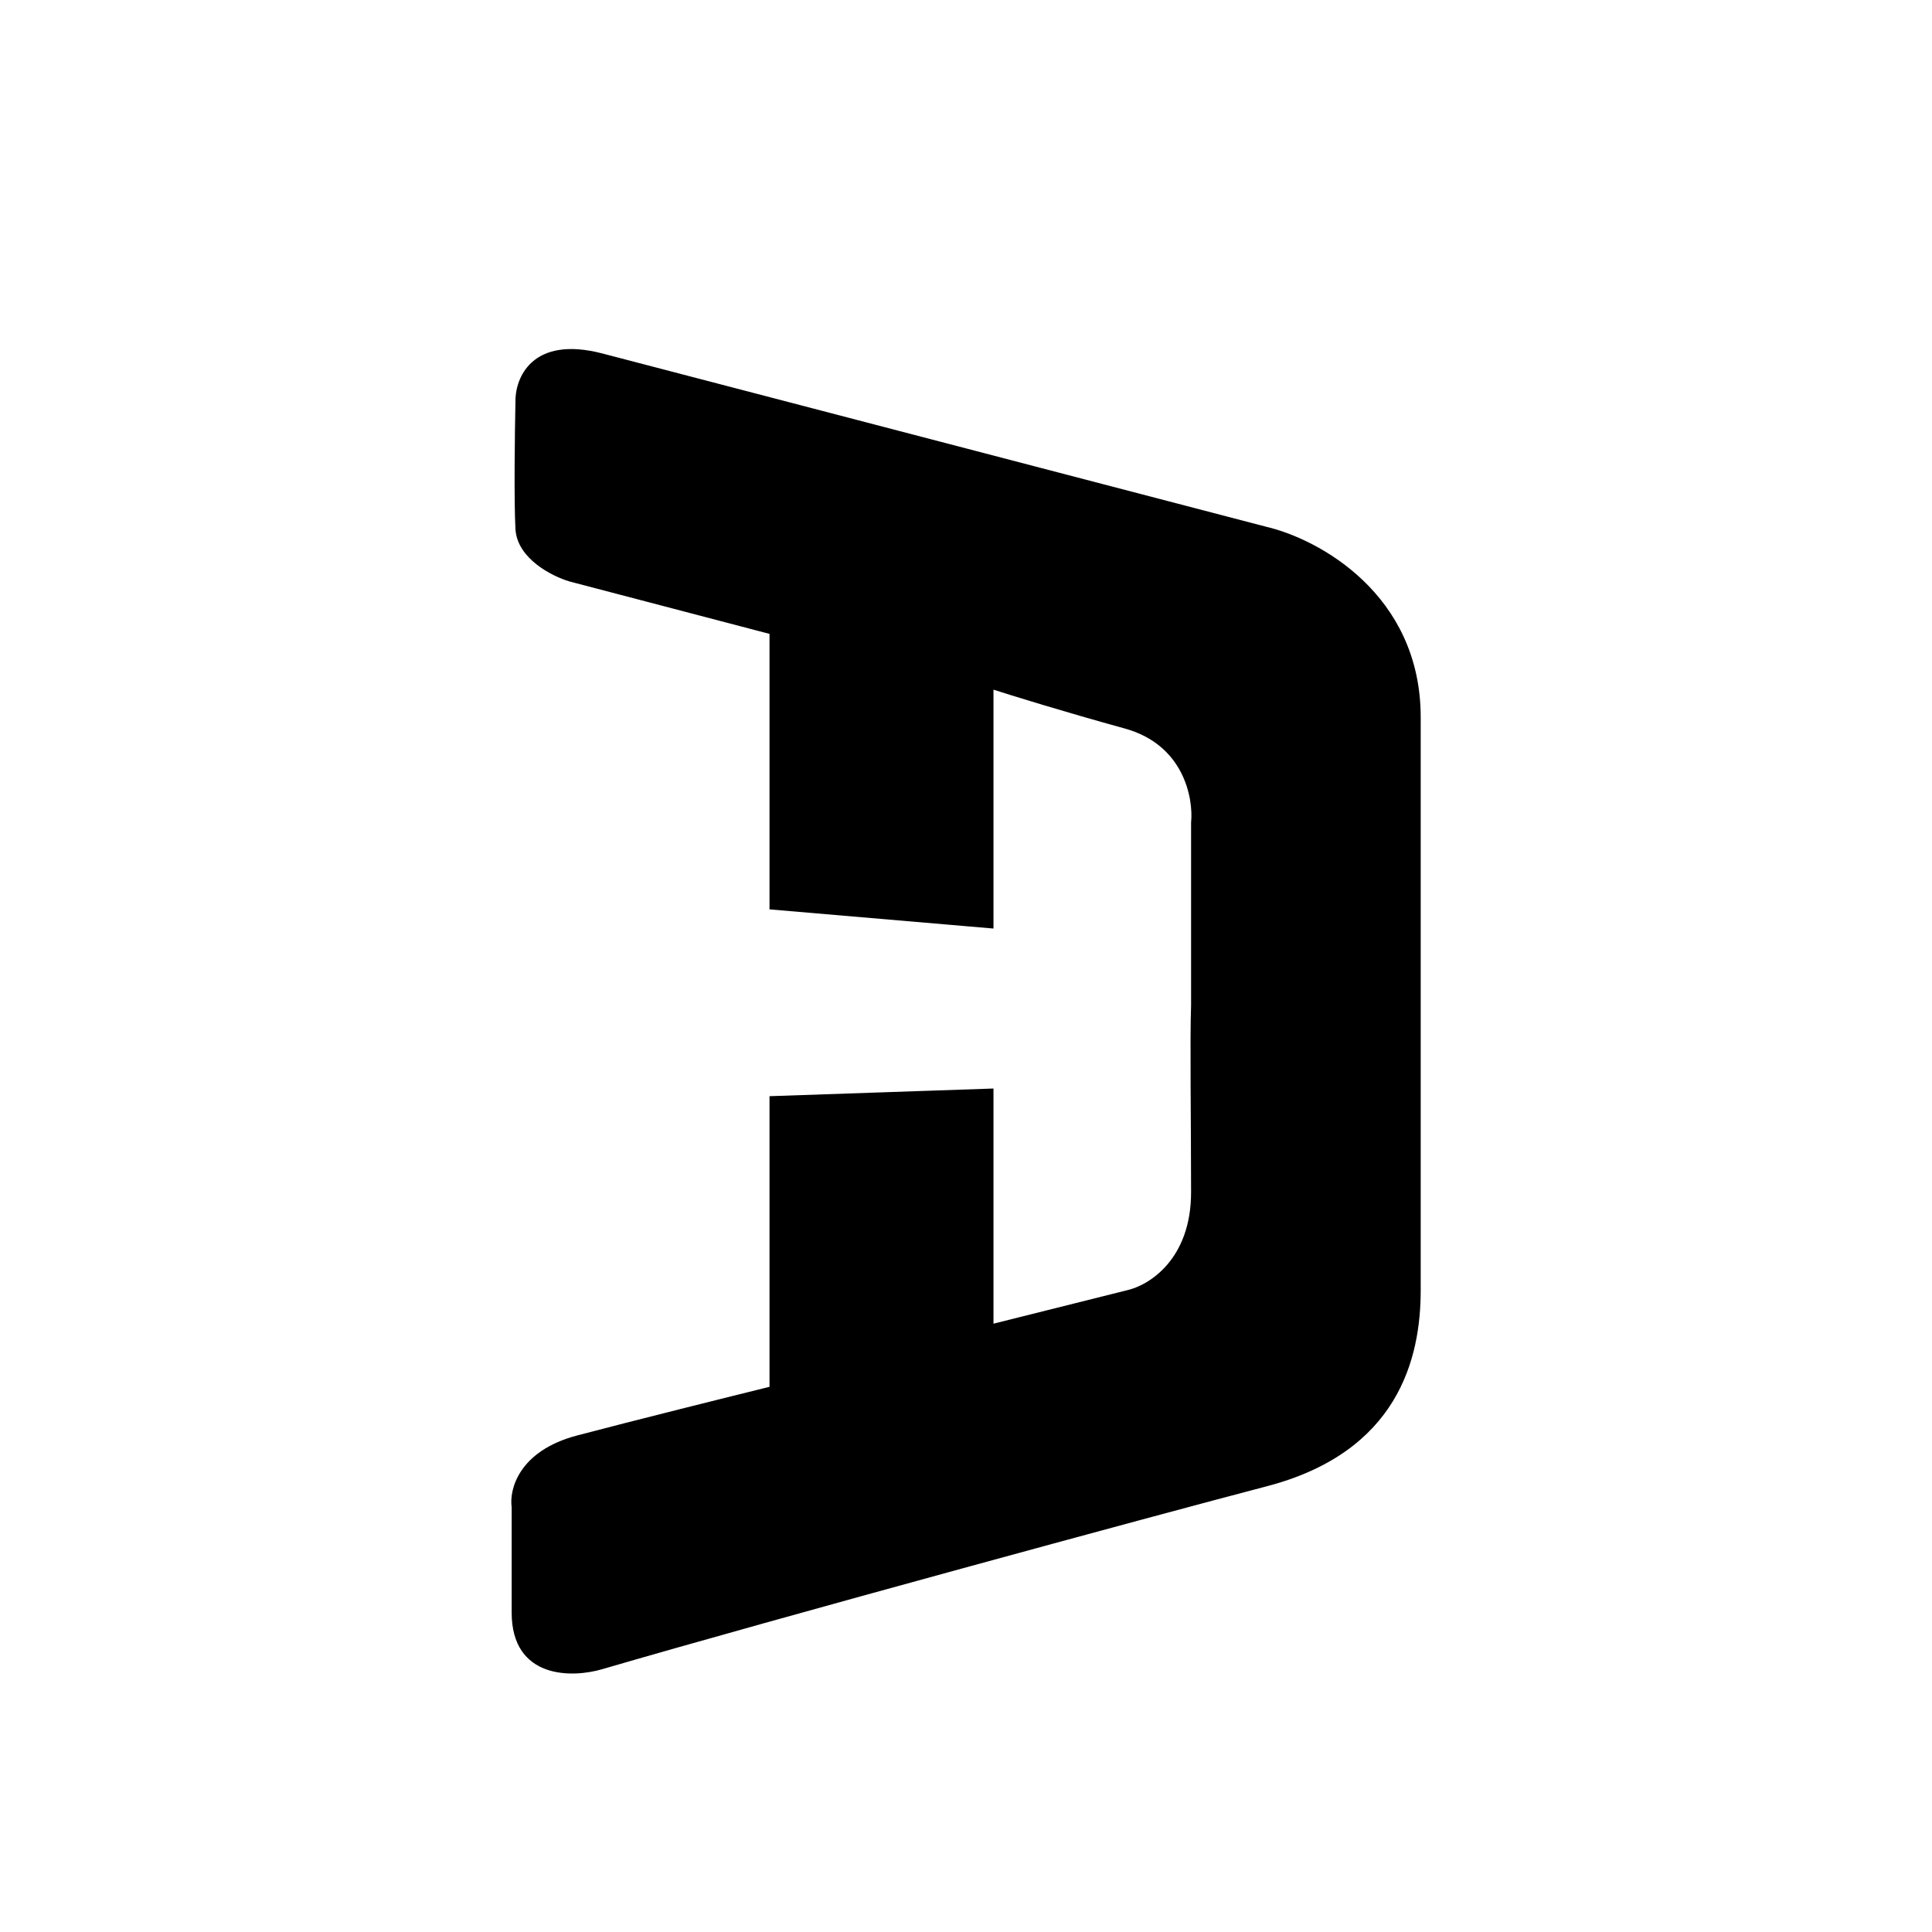 <svg width="512" height="512" viewBox="0 0 512 512" fill="none" xmlns="http://www.w3.org/2000/svg">
<rect width="512" height="512" fill="white"/>
<g filter="url(#filter0_d_5_2)">
<path d="M159.538 82.166L335.6 128.124C349.067 131.288 376 145.708 376 178.078V254.508V329.938C376 348.021 370.015 372.399 335.6 381.391C305.992 389.127 205.757 416.358 159.538 429.846C151.725 432.177 136.097 432.544 136.097 415.359V387.385C135.432 382.889 137.892 372.899 153.055 368.902C168.217 364.906 193.62 358.578 204.427 355.914V278.985L262.782 276.987V339.429L298.692 330.438C304.844 329.106 316.149 321.963 316.149 303.962C316.149 284.98 315.816 263.499 316.149 254.508V206.052C316.814 199.392 314.154 184.972 298.194 180.576C282.233 176.18 267.935 171.751 262.782 170.085V233.527L204.427 228.532V155.599L151.06 141.612C146.571 140.28 137.493 135.717 137.094 128.124C136.695 120.531 136.928 102.648 137.094 94.655C136.928 88.496 141.184 77.375 159.538 82.166Z" fill="black"/>
<path d="M376 178.078C376 145.708 349.067 131.288 335.6 128.124L159.538 82.166C141.184 77.375 136.928 88.496 137.094 94.655C136.928 102.648 136.695 120.531 137.094 128.124C137.493 135.717 146.571 140.28 151.06 141.612L204.427 155.599V228.532L262.782 233.527V170.085C267.935 171.751 282.233 176.18 298.194 180.576C314.154 184.972 316.814 199.392 316.149 206.052V254.508C315.816 263.499 316.149 284.98 316.149 303.962C316.149 321.963 304.844 329.106 298.692 330.438L262.782 339.429V276.987L204.427 278.985V355.914C193.62 358.578 168.217 364.906 153.055 368.902C137.892 372.899 135.432 382.889 136.097 387.385M376 178.078C376 194.684 376 224.445 376 254.508M376 178.078V254.508M376 329.938C376 348.021 370.015 372.399 335.6 381.391C305.992 389.127 205.757 416.358 159.538 429.846C151.725 432.177 136.097 432.544 136.097 415.359M376 329.938C376 311.855 376 283.046 376 254.508M376 329.938V254.508M136.097 415.359C136.097 398.175 136.097 389.55 136.097 387.385M136.097 415.359V387.385M374.504 254.508H376" stroke="black"/>
</g>
<defs>
<filter id="filter0_d_5_2" x="126.5" y="80.5" width="259" height="372" filterUnits="userSpaceOnUse" color-interpolation-filters="sRGB">
<feFlood flood-opacity="0" result="BackgroundImageFix"/>
<feColorMatrix in="SourceAlpha" type="matrix" values="0 0 0 0 0 0 0 0 0 0 0 0 0 0 0 0 0 0 127 0" result="hardAlpha"/>
<feOffset dy="12"/>
<feGaussianBlur stdDeviation="4.5"/>
<feComposite in2="hardAlpha" operator="out"/>
<feColorMatrix type="matrix" values="0 0 0 0 0 0 0 0 0 0 0 0 0 0 0 0 0 0 0.25 0"/>
<feBlend mode="normal" in2="BackgroundImageFix" result="effect1_dropShadow_5_2"/>
<feBlend mode="normal" in="SourceGraphic" in2="effect1_dropShadow_5_2" result="shape"/>
</filter>
</defs>
</svg>
